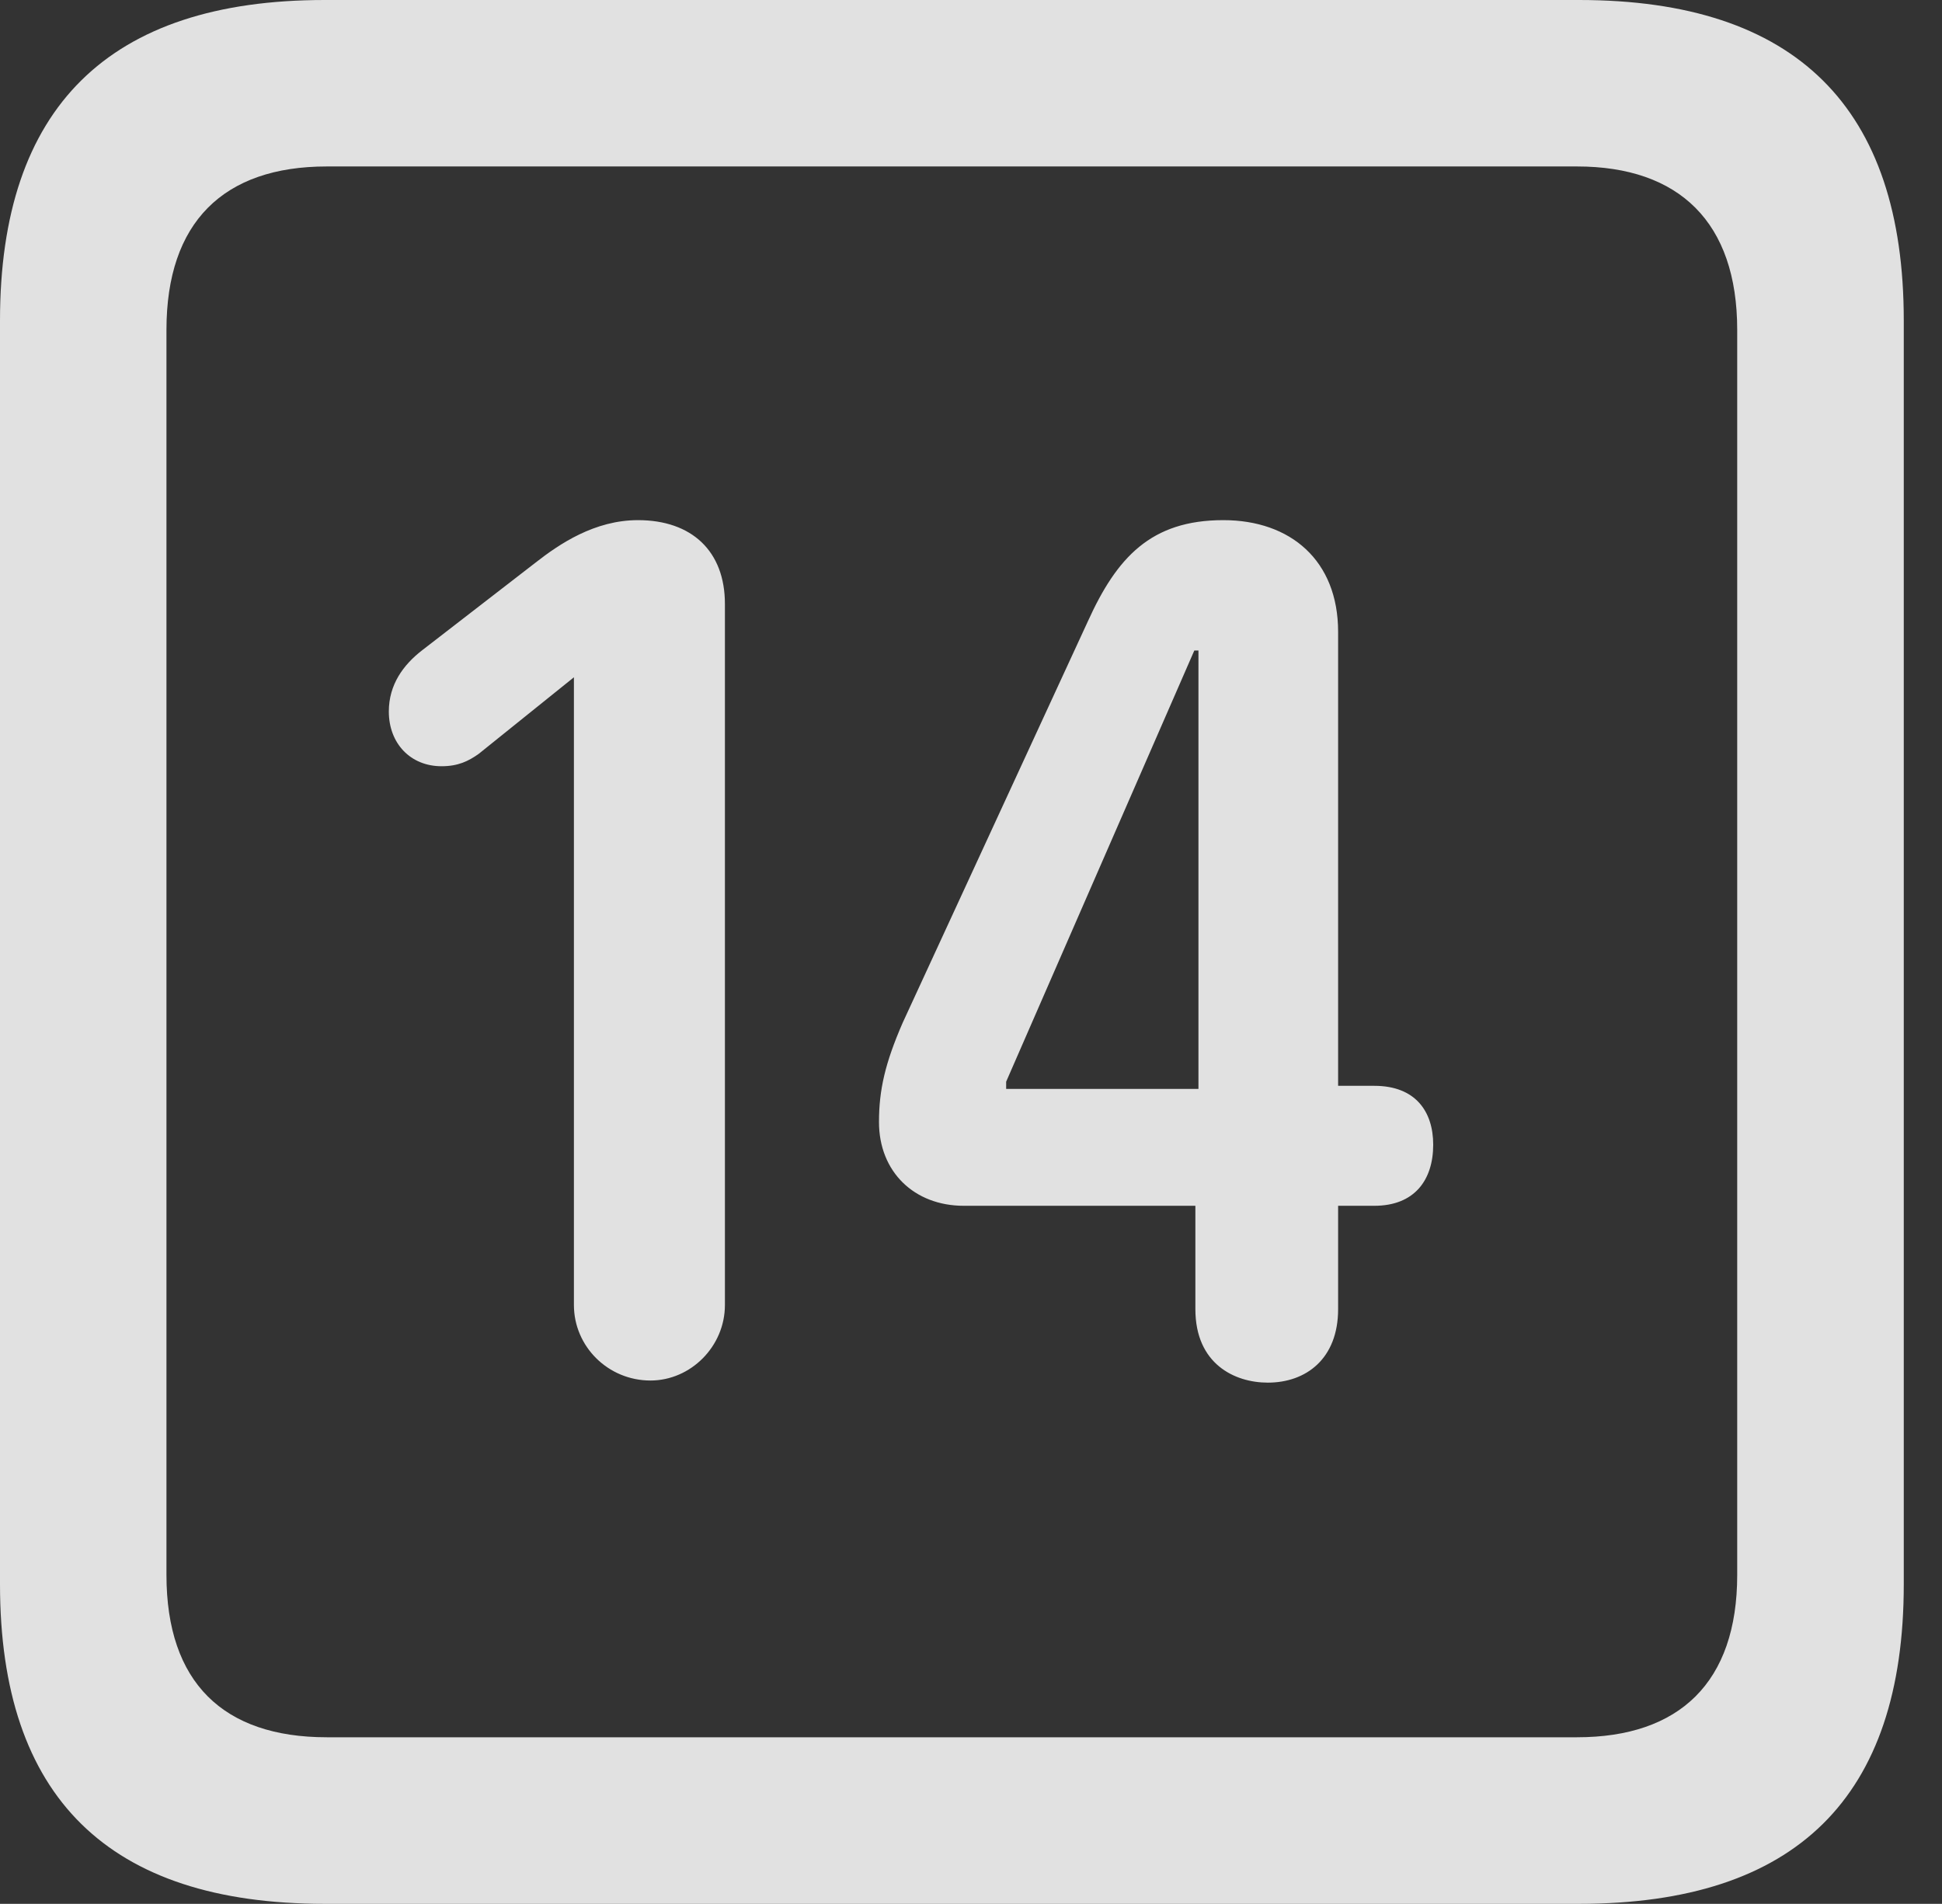 <?xml version="1.0" encoding="UTF-8"?>
<!--Generator: Apple Native CoreSVG 326-->
<!DOCTYPE svg
PUBLIC "-//W3C//DTD SVG 1.1//EN"
       "http://www.w3.org/Graphics/SVG/1.1/DTD/svg11.dtd">
<svg version="1.1" xmlns="http://www.w3.org/2000/svg" xmlns:xlink="http://www.w3.org/1999/xlink" viewBox="0 0 18.34 17.979">
 <rect x="0" y="0" width="18.34" height="17.979" fill="#333333" stroke="none"/>
 <g>
  <rect height="17.979" opacity="0" width="18.34" x="0" y="0"/>
  <path d="M3.066 17.979L14.912 17.979C16.963 17.979 17.979 16.973 17.979 14.961L17.979 3.027C17.979 1.016 16.963 0 14.912 0L3.066 0C1.025 0 0 1.016 0 3.027L0 14.961C0 16.973 1.025 17.979 3.066 17.979ZM3.086 16.406C2.109 16.406 1.572 15.889 1.572 14.873L1.572 3.115C1.572 2.1 2.109 1.572 3.086 1.572L14.893 1.572C15.859 1.572 16.406 2.1 16.406 3.115L16.406 14.873C16.406 15.889 15.859 16.406 14.893 16.406Z" fill="white" fill-opacity="0.85"/>
  <path d="M6.143 13.037C6.523 13.037 6.846 12.715 6.846 12.324L6.846 5.703C6.846 5.205 6.533 4.912 6.025 4.912C5.615 4.912 5.283 5.137 5.059 5.312L3.984 6.143C3.809 6.279 3.672 6.465 3.672 6.719C3.672 7.021 3.877 7.236 4.17 7.236C4.326 7.236 4.424 7.188 4.521 7.119L5.42 6.396L5.42 12.324C5.42 12.715 5.742 13.037 6.143 13.037ZM11.973 13.057C12.334 13.057 12.637 12.832 12.637 12.363L12.637 11.387L12.979 11.387C13.359 11.387 13.535 11.143 13.535 10.81C13.535 10.498 13.369 10.254 12.979 10.254L12.637 10.254L12.637 5.967C12.637 5.293 12.188 4.912 11.553 4.912C10.869 4.912 10.547 5.264 10.273 5.869L8.525 9.658C8.359 10.039 8.301 10.293 8.301 10.596C8.301 11.065 8.633 11.387 9.102 11.387L11.289 11.387L11.289 12.363C11.289 12.881 11.66 13.057 11.973 13.057ZM11.318 10.283L9.502 10.283L9.502 10.215L11.279 6.143L11.318 6.143Z" fill="white" fill-opacity="0.85"/>
 </g>
</svg>
